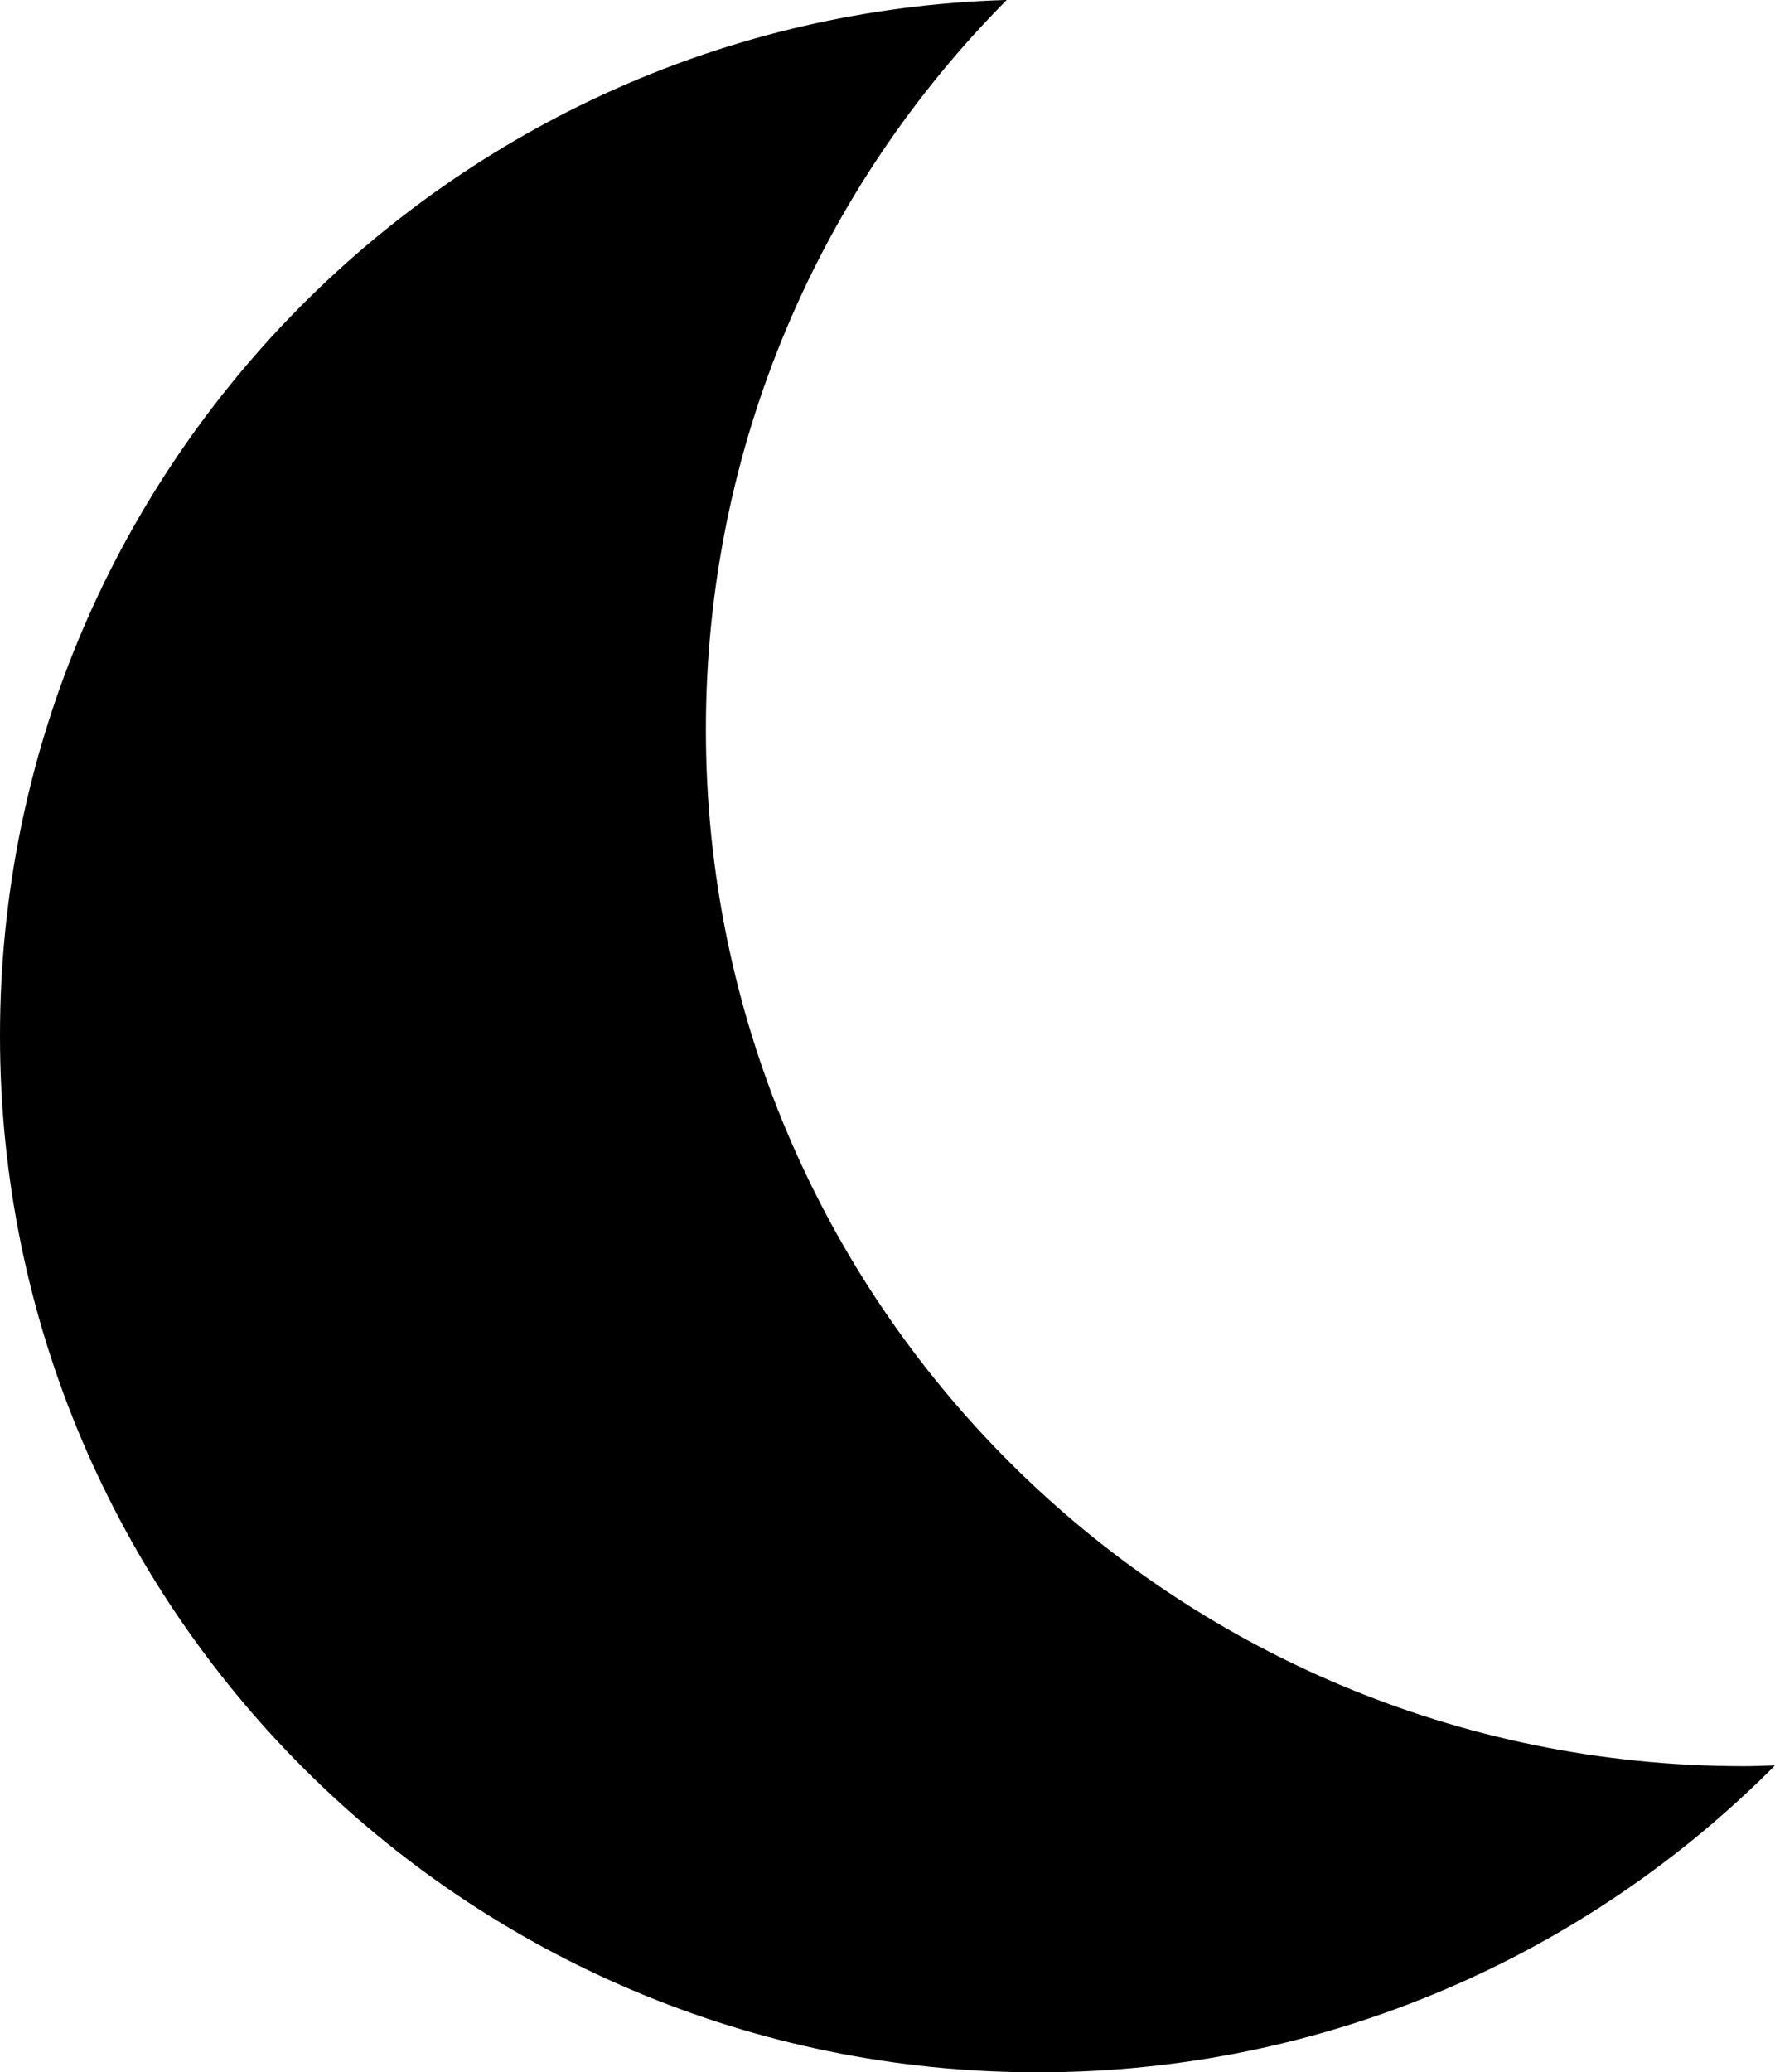 <?xml version="1.0" encoding="iso-8859-1"?>
<!-- Generator: Adobe Illustrator 16.0.4, SVG Export Plug-In . SVG Version: 6.00 Build 0)  -->
<!DOCTYPE svg PUBLIC "-//W3C//DTD SVG 1.1//EN" "http://www.w3.org/Graphics/SVG/1.1/DTD/svg11.dtd">
<svg version="1.1" id="Layer_1" xmlns="http://www.w3.org/2000/svg" xmlns:xlink="http://www.w3.org/1999/xlink" x="0px" y="0px"
	 width="47.996px" height="56.01px" viewBox="0 0 47.996 56.01" style="enable-background:new 0 0 47.996 56.01;"
	 xml:space="preserve">
<g id="_x38_47-moon-selected_x40_2x.png">
	<g>
		<path d="M47.152,47.736c-15.501,0-28.065-12.543-28.065-28.016c0-7.692,3.107-14.658,8.135-19.721C12.112,0.445,0,12.803,0,27.993
			C0,43.467,12.564,56.01,28.065,56.01c7.794,0,14.845-3.175,19.931-8.295C47.714,47.724,47.435,47.736,47.152,47.736z"/>
	</g>
</g>
<g>
</g>
<g>
</g>
<g>
</g>
<g>
</g>
<g>
</g>
<g>
</g>
<g>
</g>
<g>
</g>
<g>
</g>
<g>
</g>
<g>
</g>
<g>
</g>
<g>
</g>
<g>
</g>
<g>
</g>
</svg>

